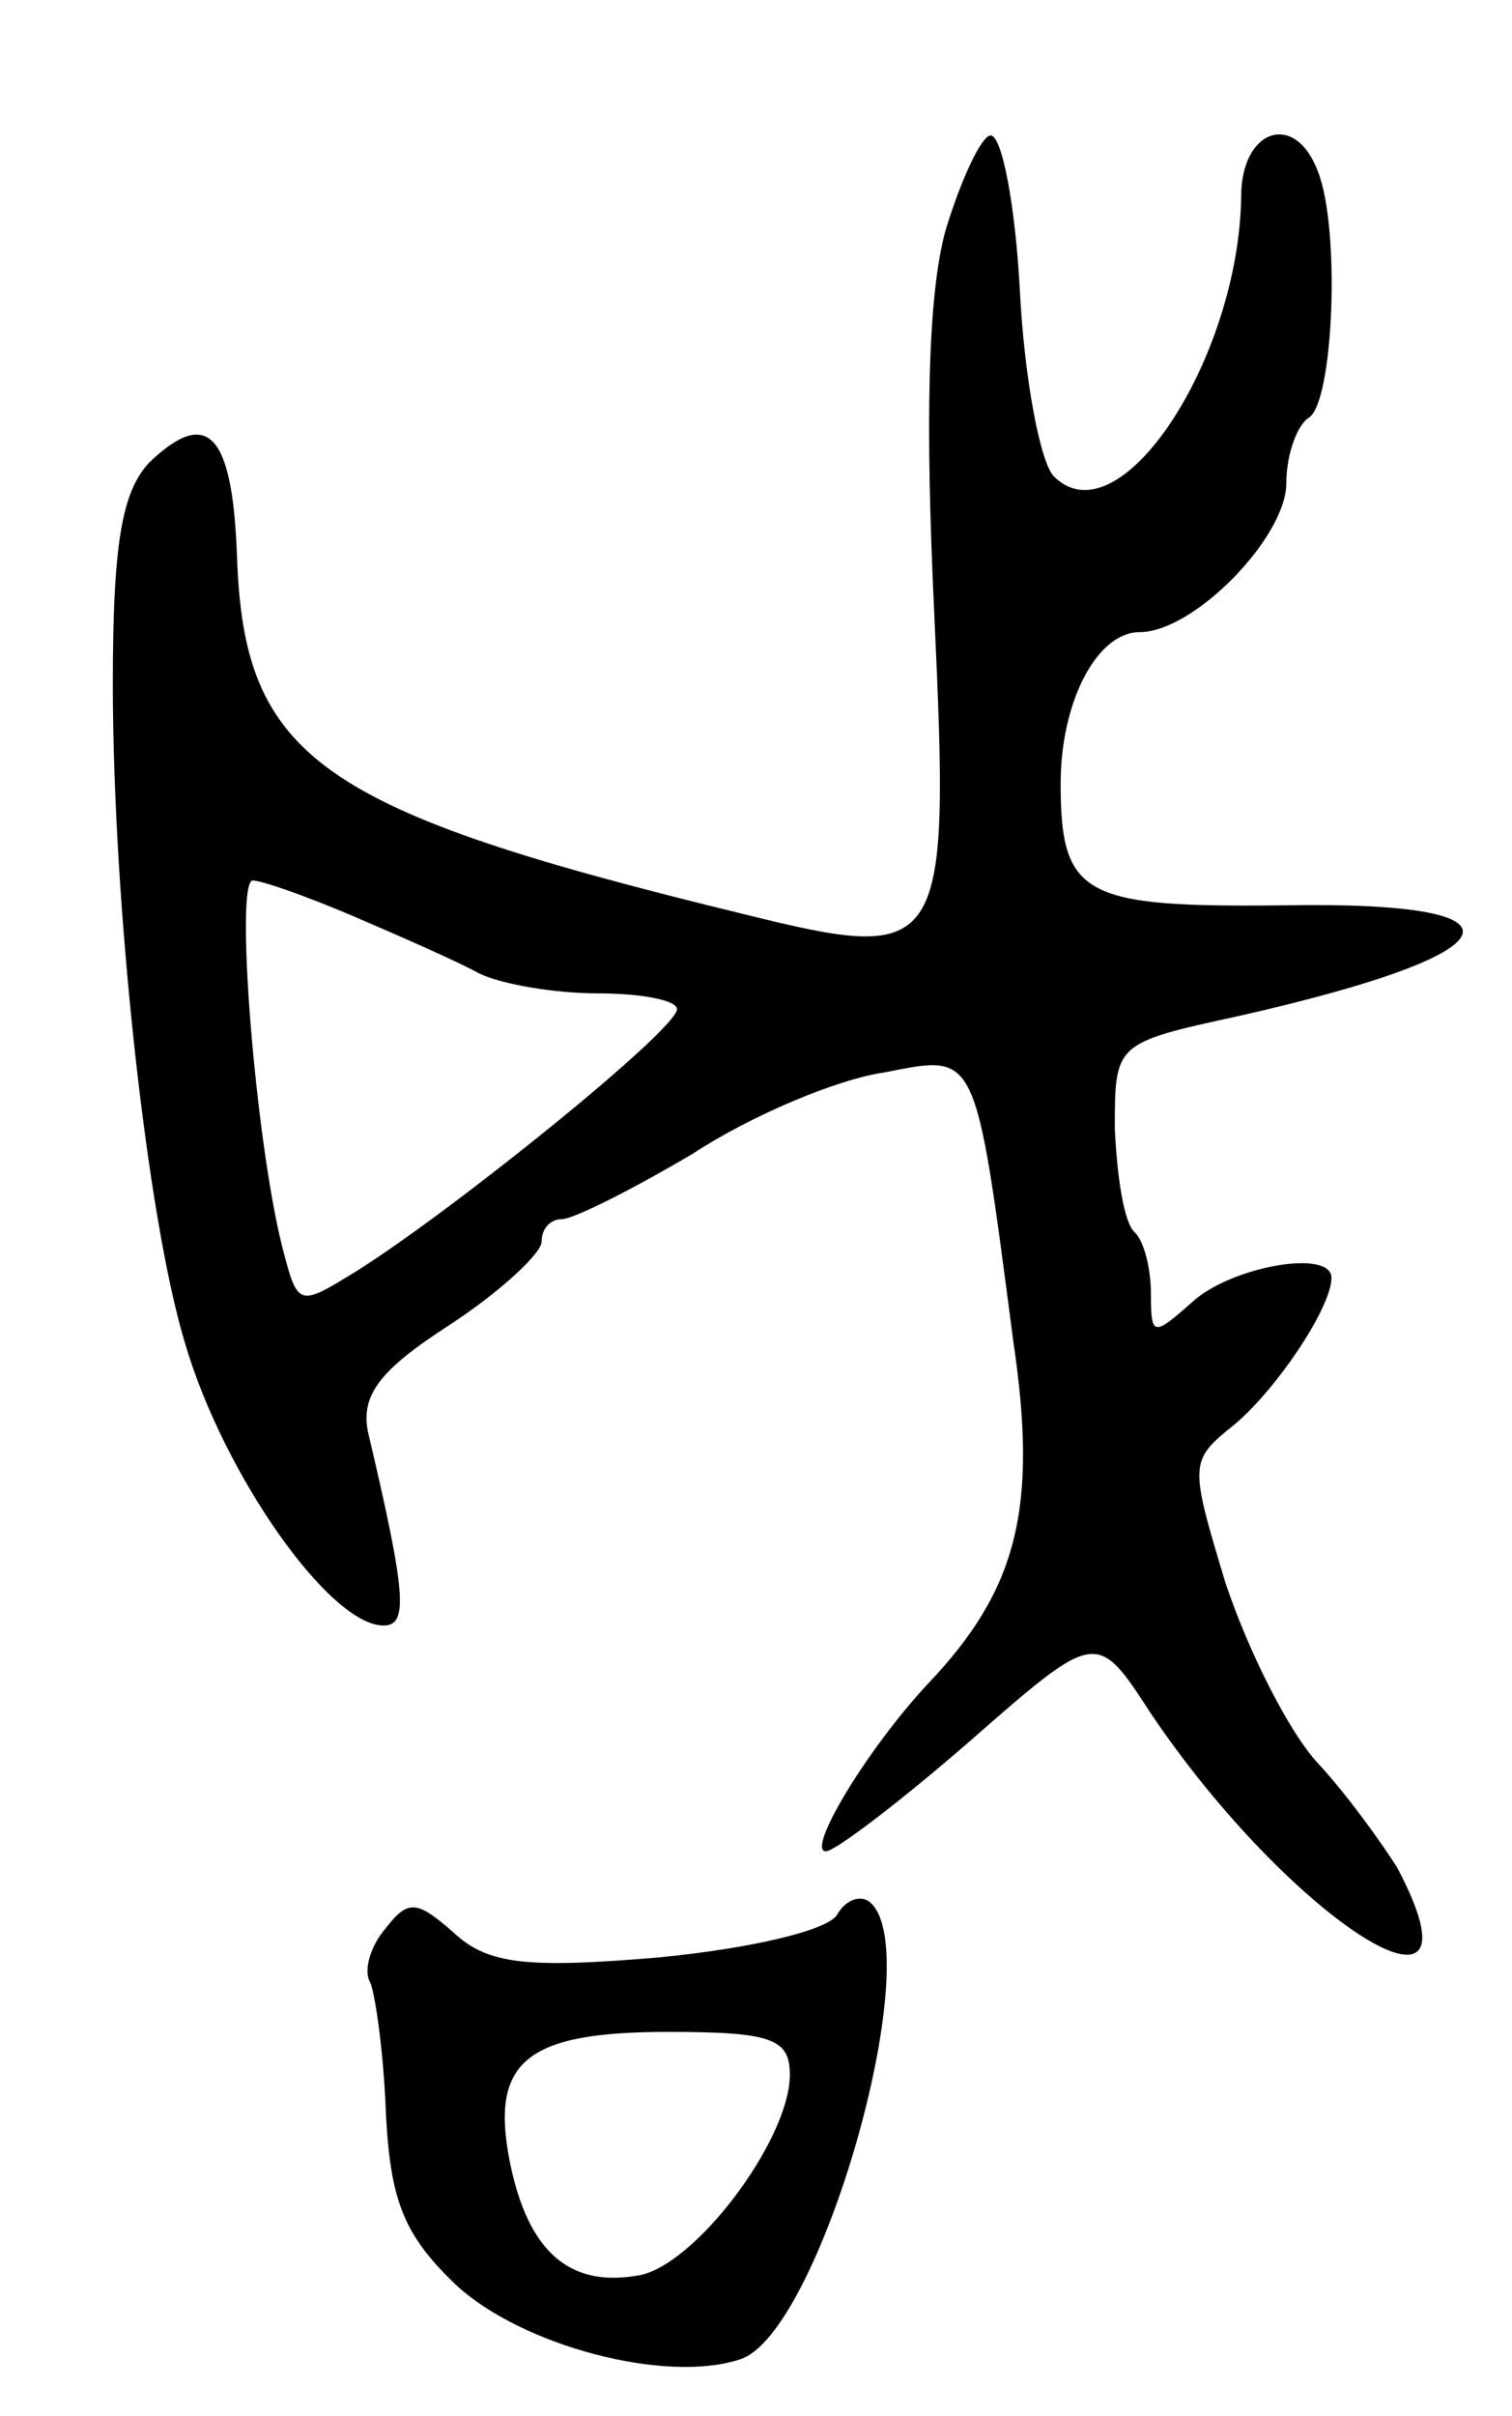 <svg version="1.0" xmlns="http://www.w3.org/2000/svg"
 width="67pt" height="107pt" viewBox="0 0 67 107"
 preserveAspectRatio="xMidYMid meet">
<g transform="translate(0,107) scale(0.1,-0.1)"
fill="#000000" stroke="none">
<path d="M419 968 c-8 -29 -9 -86 -5 -170 7 -151 5 -155 -84 -133 -189 46
-222 69 -225 159 -2 54 -13 66 -39 41 -12 -13 -16 -36 -16 -98 0 -97 15 -236
32 -292 17 -58 64 -125 88 -125 11 0 10 14 -7 86 -3 16 5 27 36 47 23 15 41
32 41 37 0 6 4 10 9 10 5 0 31 13 58 29 26 17 64 33 85 36 41 8 40 11 57 -119
11 -74 2 -110 -38 -152 -27 -29 -54 -74 -45 -74 4 0 33 22 64 49 56 49 56 49
80 12 62 -92 152 -149 109 -68 -7 11 -22 32 -35 46 -13 14 -31 50 -41 80 -16
53 -16 54 4 70 19 16 43 52 43 65 0 13 -45 5 -62 -11 -17 -15 -18 -15 -18 4 0
11 -3 23 -7 27 -5 4 -8 25 -9 46 0 38 0 38 55 50 124 28 133 51 20 49 -89 -1
-99 4 -99 54 0 36 16 67 35 67 24 0 65 42 65 66 0 13 5 26 10 29 11 7 14 84 4
109 -10 27 -34 19 -34 -11 -1 -72 -54 -153 -83 -124 -6 6 -13 43 -15 81 -2 39
-8 70 -13 70 -4 0 -13 -19 -20 -42z m-262 -304 c21 -9 46 -20 55 -25 10 -5 34
-9 53 -9 19 0 35 -3 35 -7 0 -9 -99 -89 -142 -116 -26 -16 -26 -16 -33 11 -12
48 -21 162 -13 162 4 0 24 -7 45 -16z"/>
<path d="M171 216 c-7 -8 -10 -19 -7 -24 2 -4 6 -30 7 -58 2 -39 8 -54 31 -76
29 -27 93 -44 126 -33 35 11 83 178 58 202 -4 4 -11 2 -15 -5 -4 -7 -38 -15
-79 -19 -59 -5 -76 -3 -91 11 -16 14 -20 15 -30 2z m179 -65 c0 -29 -43 -86
-68 -89 -30 -5 -48 11 -56 50 -9 45 7 58 70 58 46 0 54 -3 54 -19z"/>
</g>
</svg>

